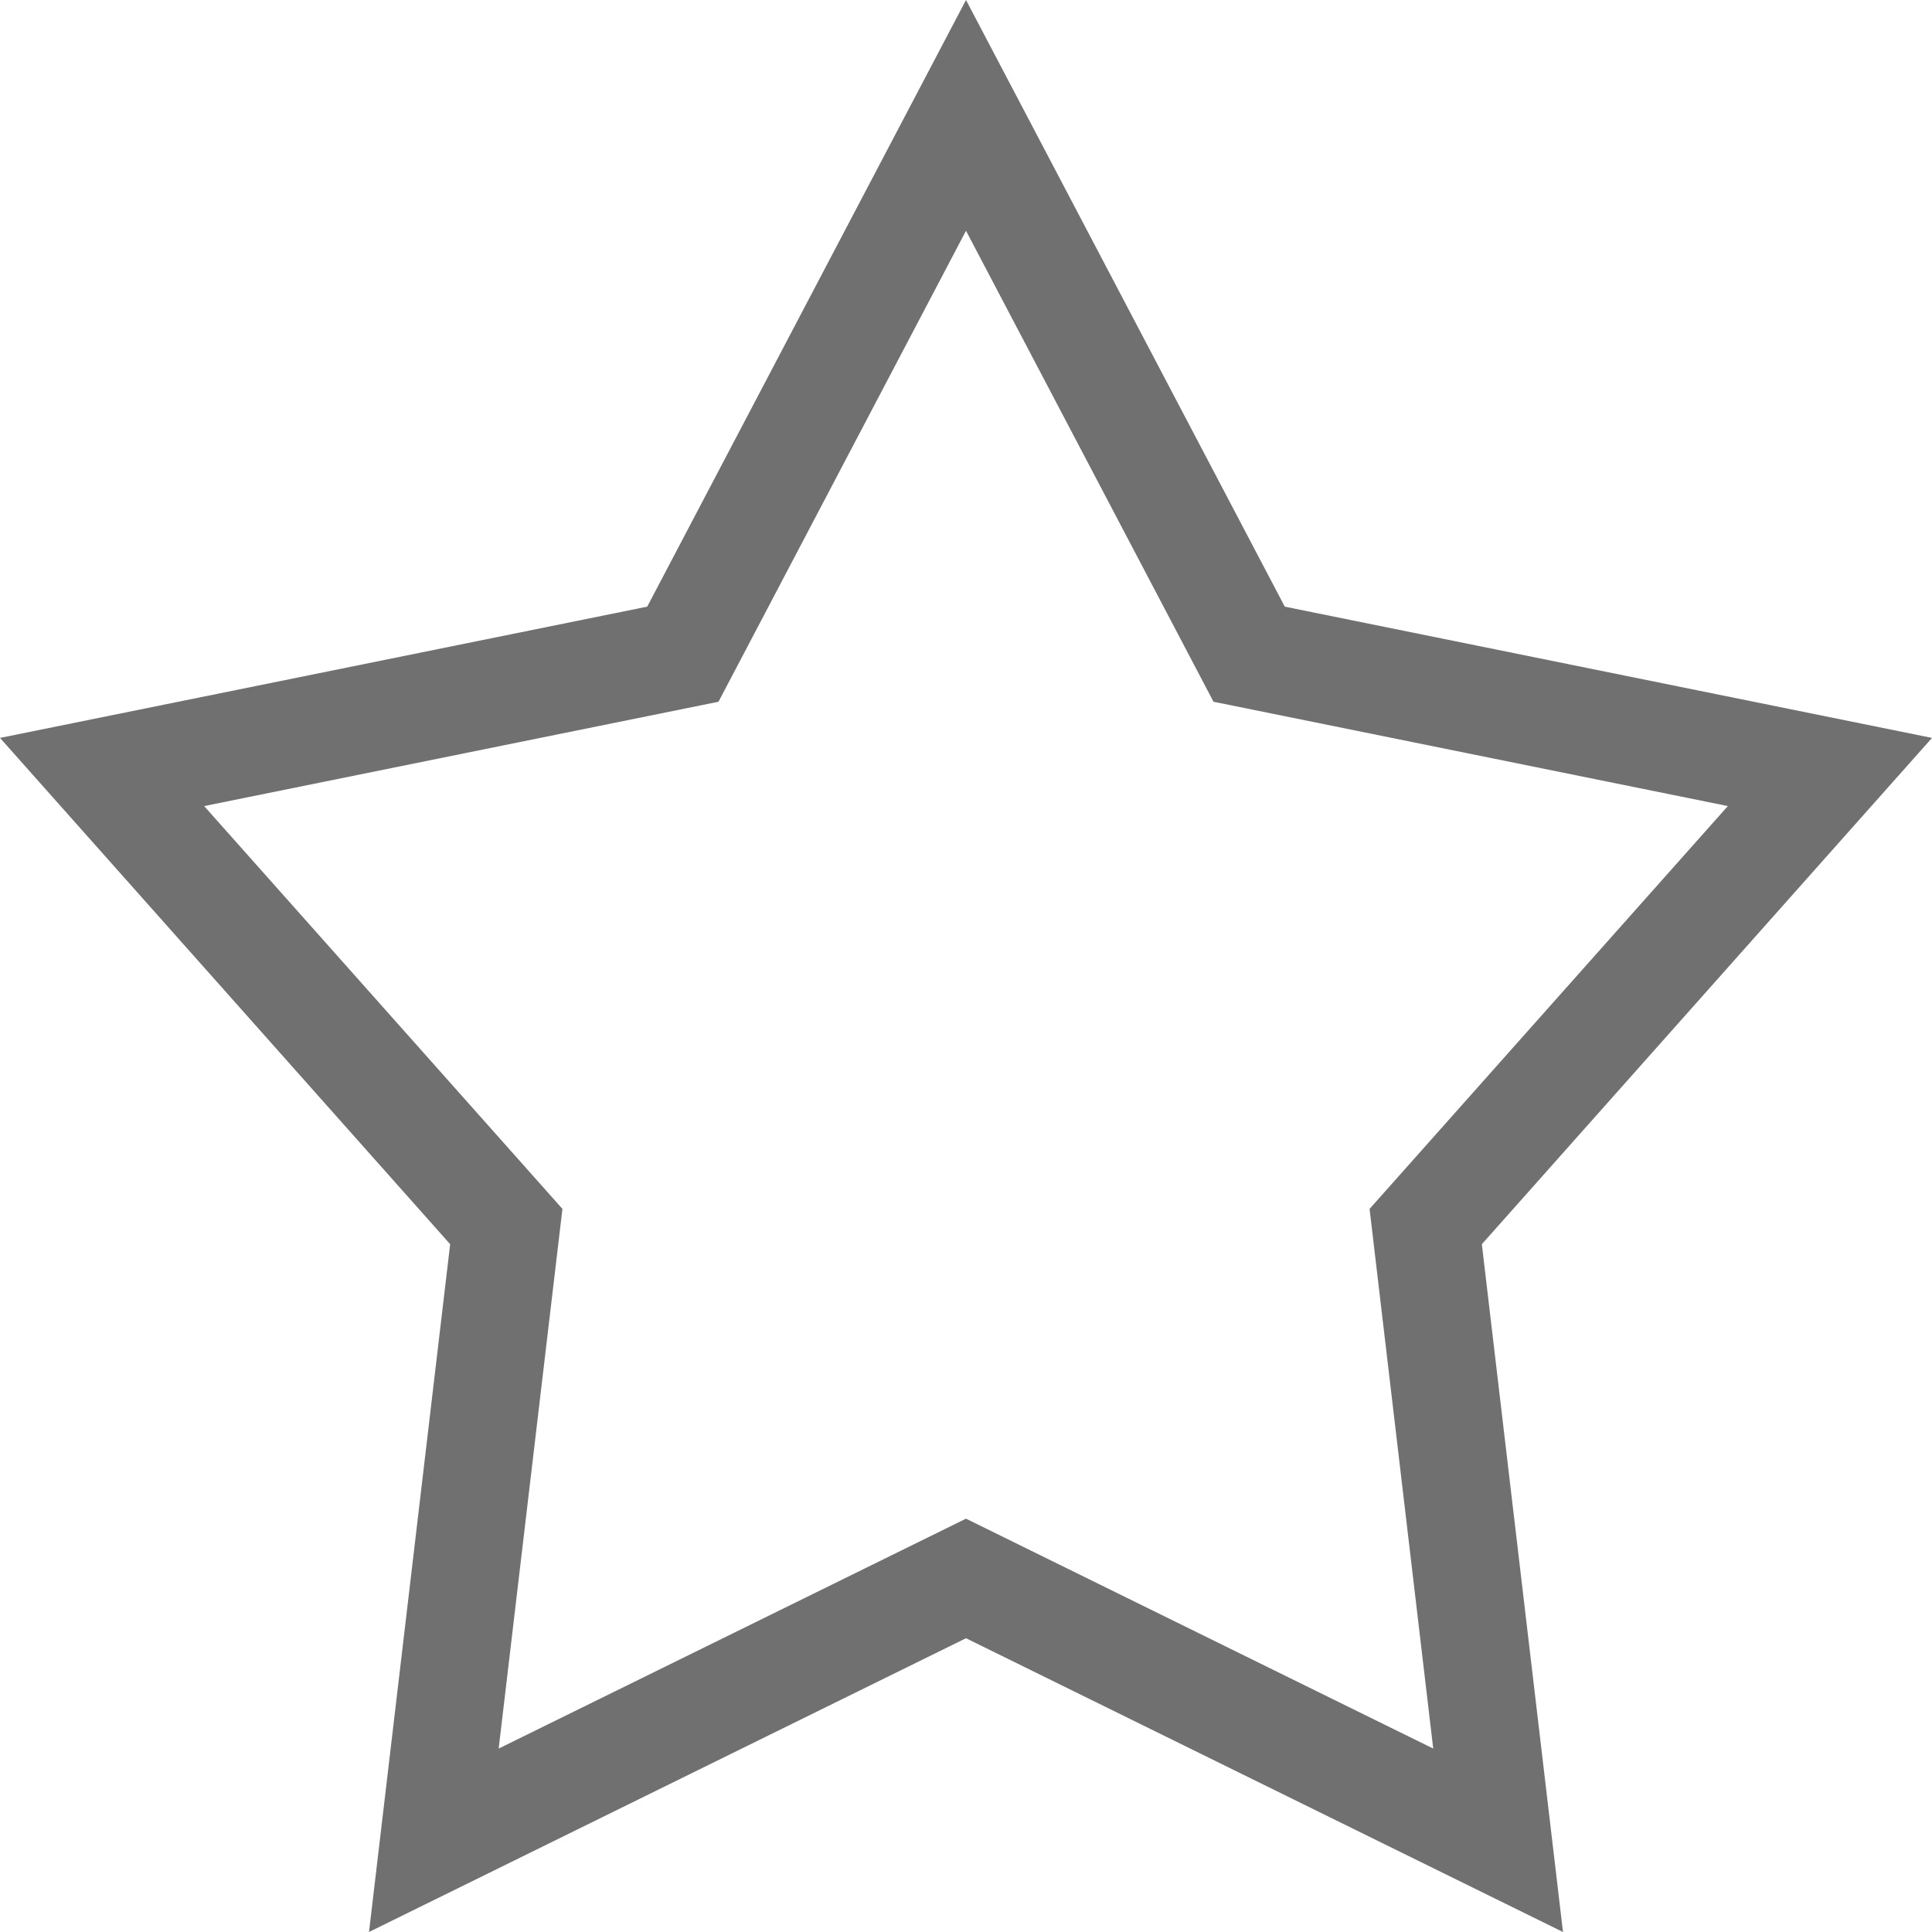 <svg xmlns="http://www.w3.org/2000/svg" width="18" height="18" viewBox="0 0 18 18">
  <g id="Polygon_14" data-name="Polygon 14" fill="none">
    <path d="M9,0l2.97,5.652L18,6.875l-4.194,4.717L14.562,18,9,15.263,3.438,18l.757-6.408L0,6.875,6.03,5.652Z" stroke="none"/>
    <path d="M 9 2.15 L 6.694 6.538 L 1.902 7.51 L 5.24 11.263 L 4.646 16.291 L 9 14.149 L 13.353 16.291 L 12.76 11.263 L 16.098 7.51 L 11.306 6.538 L 9 2.15 M 9 0 L 11.97 5.652 L 18 6.875 L 13.806 11.592 L 14.562 18 L 9 15.263 L 3.438 18 L 4.194 11.592 L 0 6.875 L 6.03 5.652 L 9 0 Z" stroke="none" fill="#707070"/>
  </g>
</svg>
